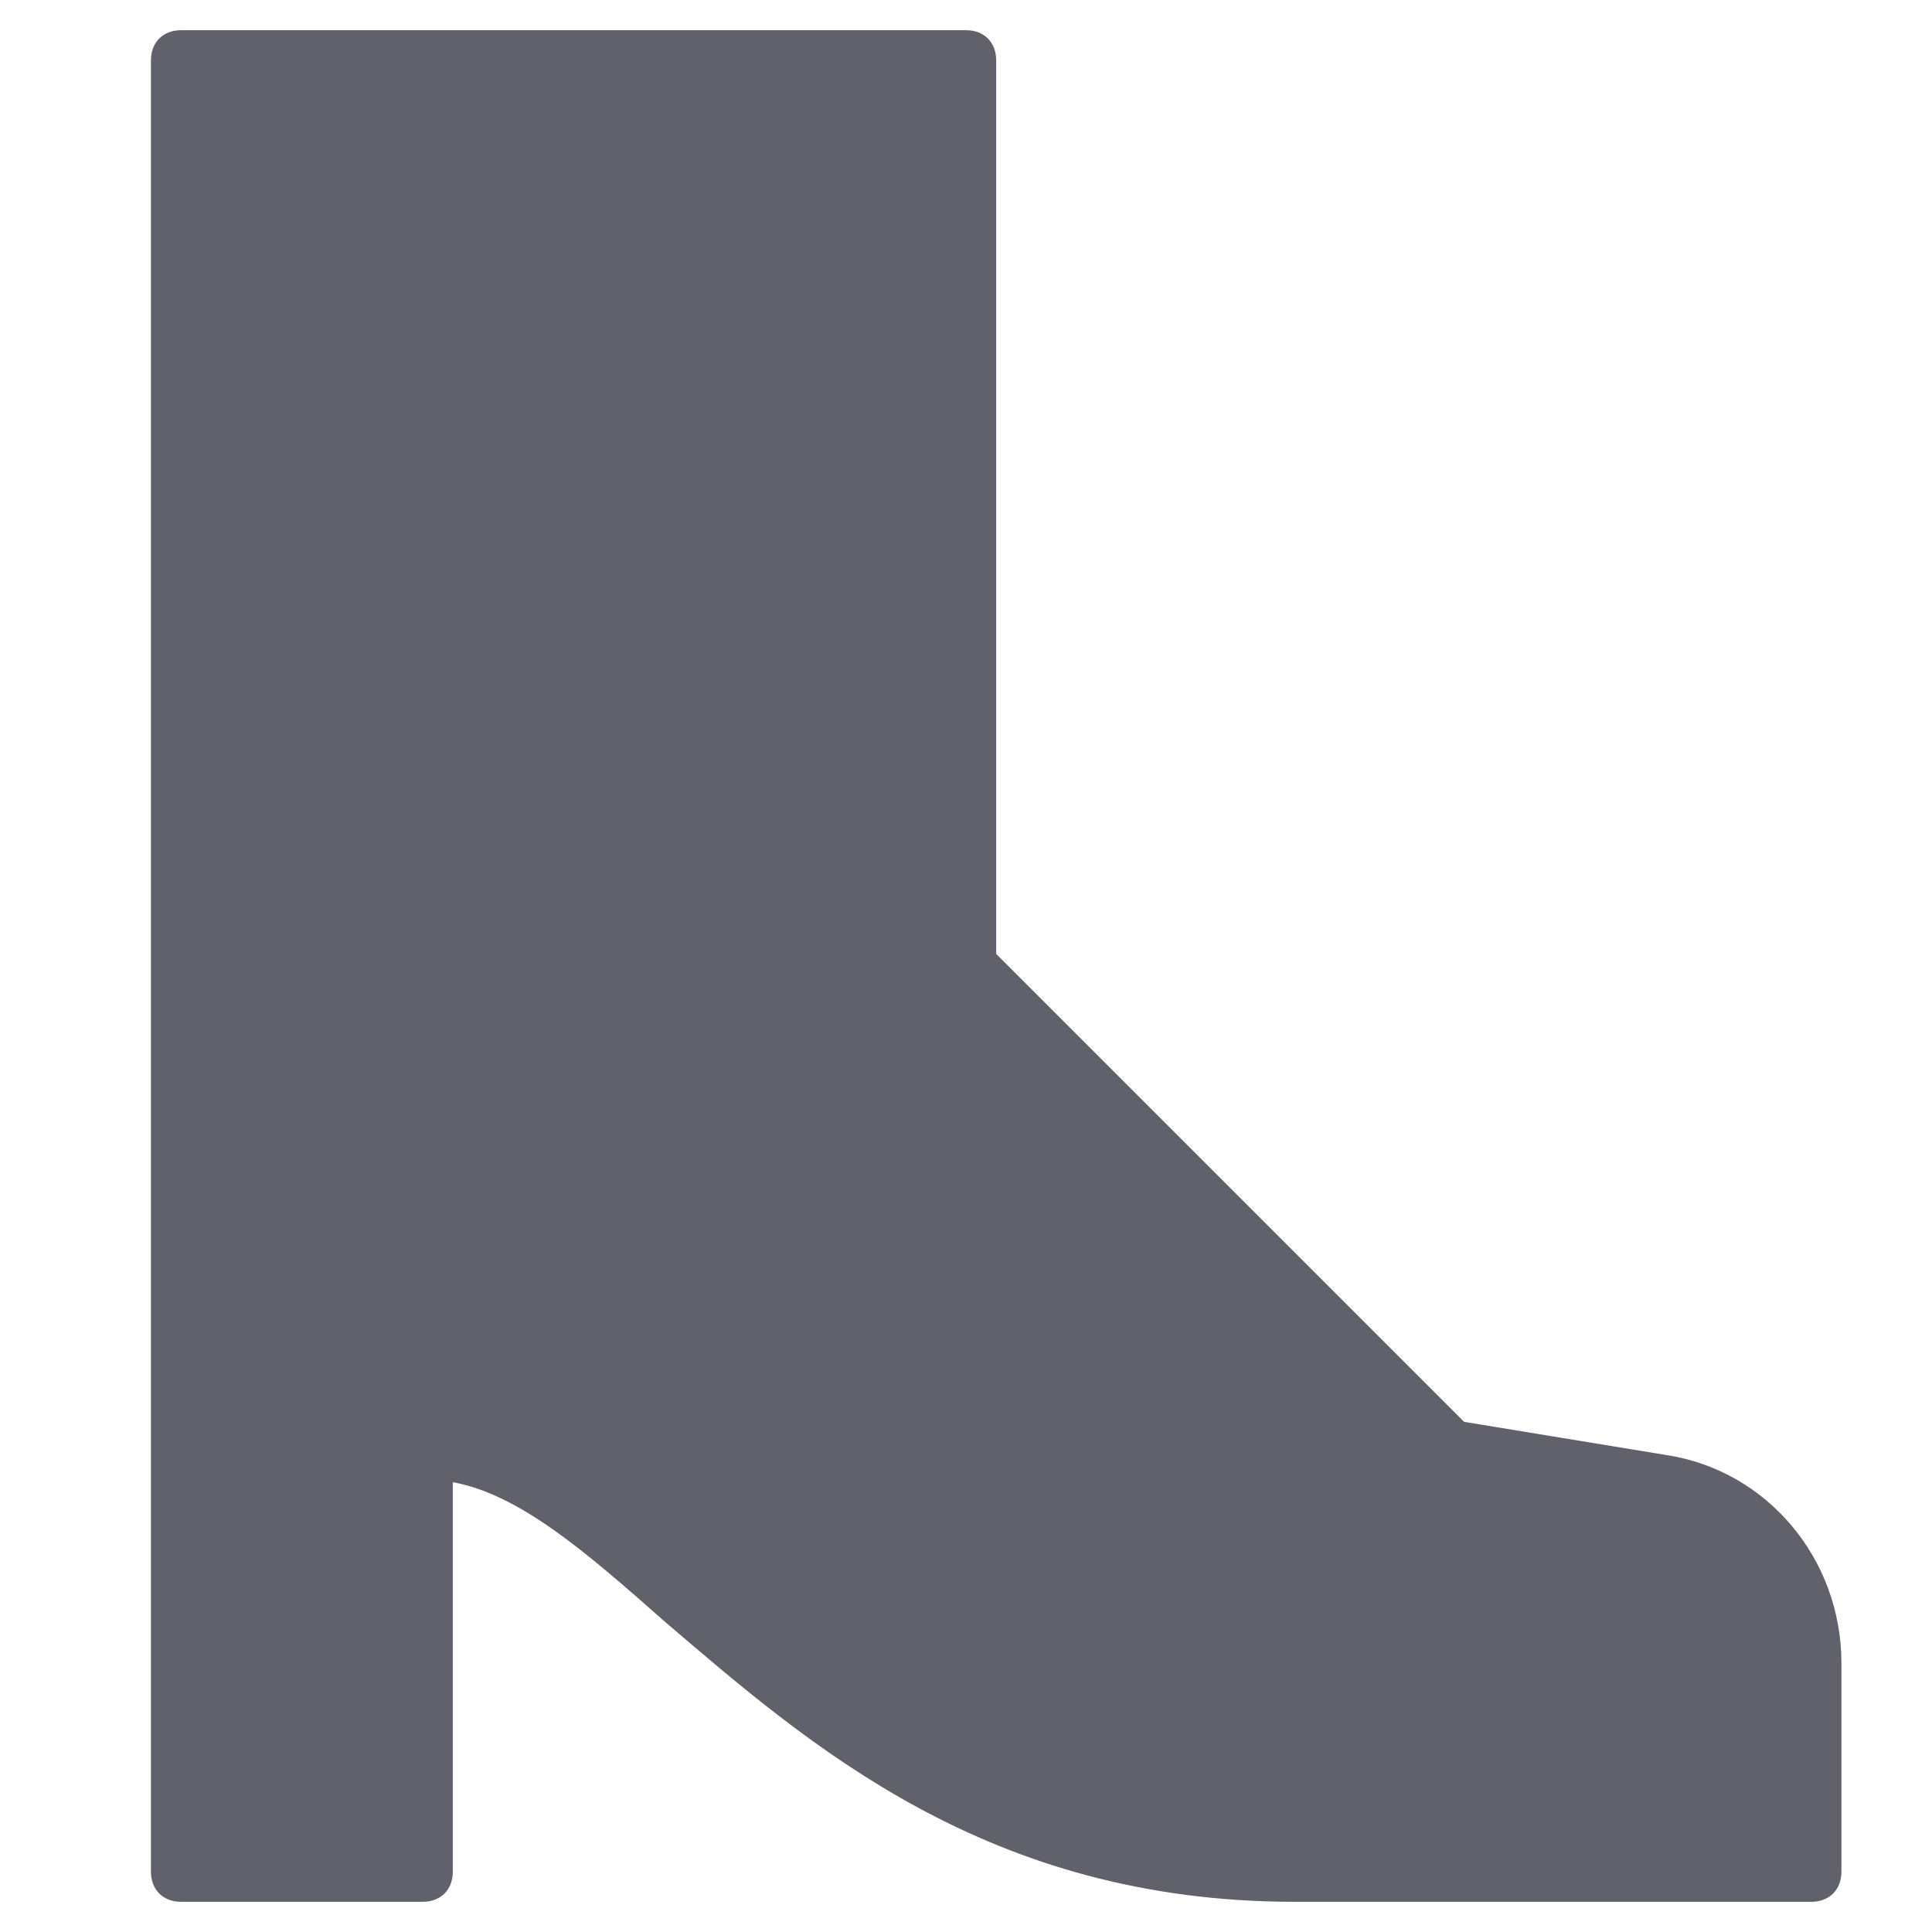 <svg xmlns="http://www.w3.org/2000/svg" height="64" width="64" viewBox="0 0 64 64"><title>boot woman 3</title><g fill="#61616b" class="nc-icon-wrapper"><path fill="#61616b" d="M55.2,48.2l-6.7-1.1L33,31.6V2c0-0.6-0.4-1-1-1H6C5.4,1,5,1.4,5,2v60c0,0.6,0.4,1,1,1h8c0.6,0,1-0.4,1-1 V49.1c2.2,0.4,4.4,2.3,7,4.6c4.8,4.1,10.7,9.3,20.9,9.3H60c0.6,0,1-0.4,1-1v-6.9C61,51.6,58.5,48.7,55.2,48.2z"></path></g></svg>